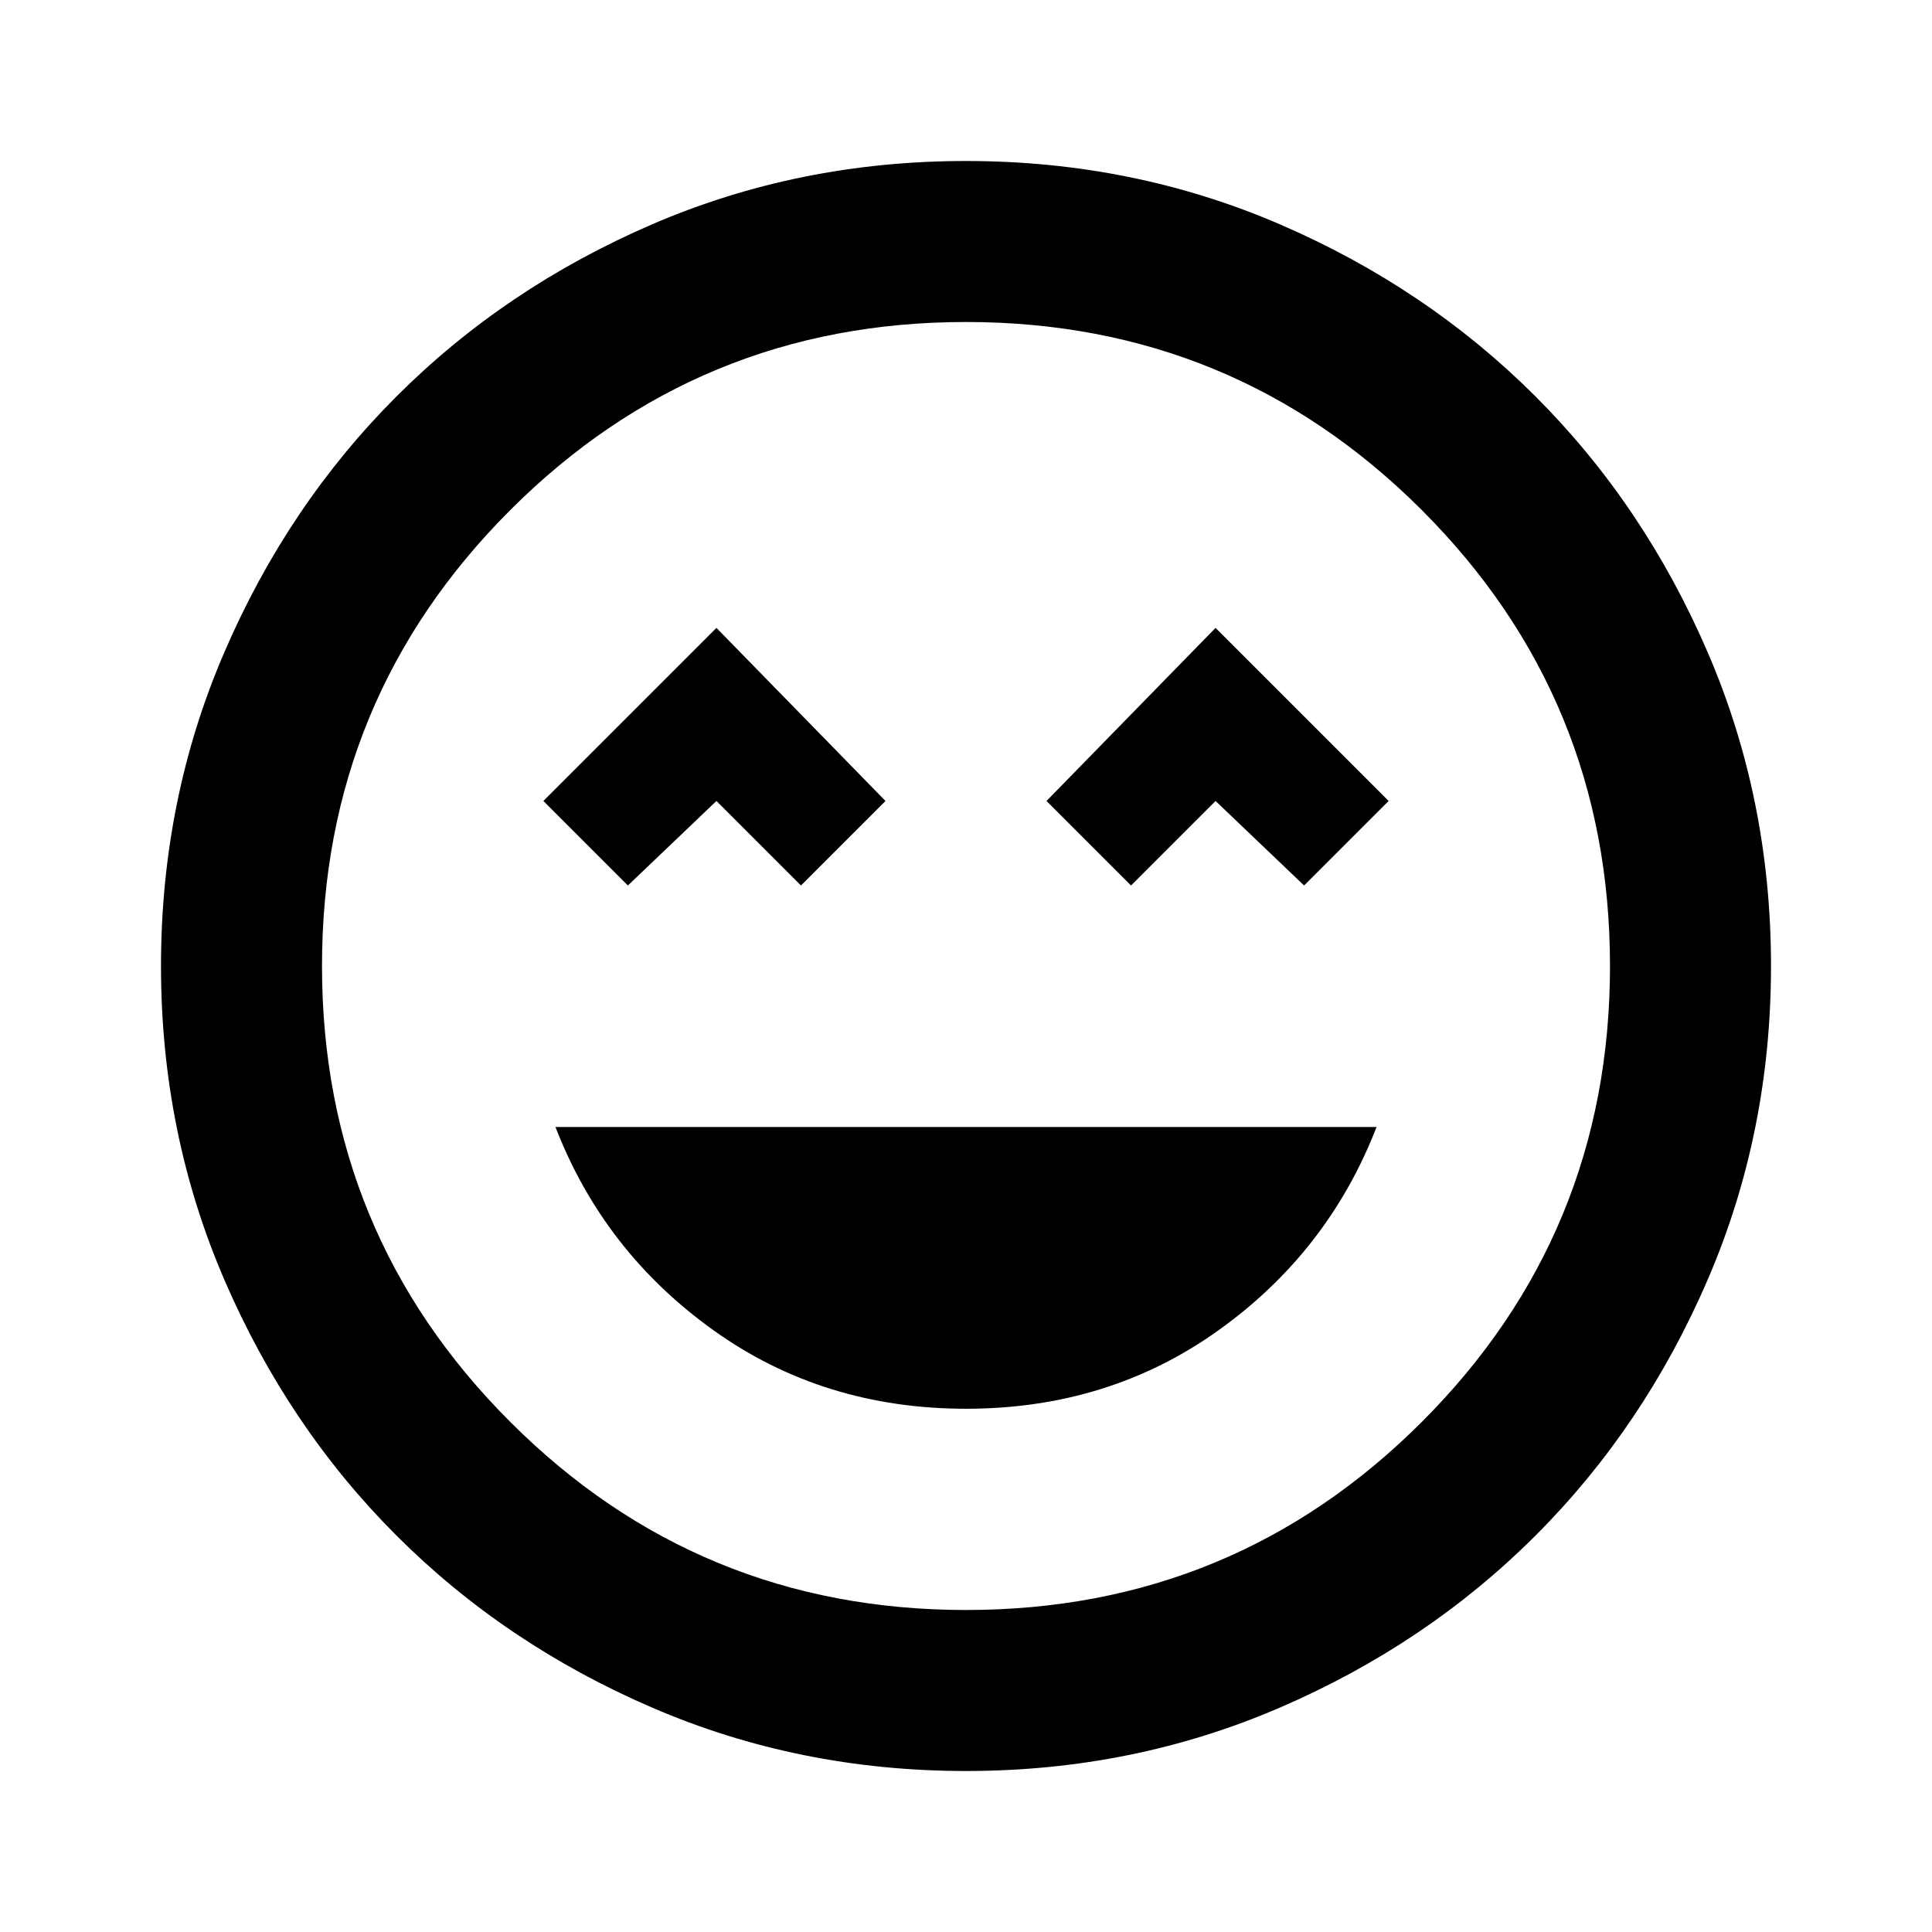 <svg xmlns="http://www.w3.org/2000/svg" viewBox="0 0 24 24"><path d="M12 17.5q1.775 0 3.137-.975Q16.5 15.55 17.1 14H6.9q.6 1.55 1.963 2.525 1.362.975 3.137.975ZM7.8 11l1.1-1.05L9.95 11 11 9.95 8.9 7.8 6.75 9.95Zm6.25 0 1.05-1.05L16.2 11l1.05-1.05L15.1 7.8 13 9.95ZM12 22q-2.075 0-3.9-.788-1.825-.787-3.175-2.137-1.35-1.35-2.137-3.175Q2 14.075 2 12t.788-3.9q.787-1.825 2.137-3.175 1.35-1.35 3.175-2.138Q9.925 2 12 2t3.9.787q1.825.788 3.175 2.138 1.35 1.35 2.137 3.175Q22 9.925 22 12t-.788 3.9q-.787 1.825-2.137 3.175-1.35 1.35-3.175 2.137Q14.075 22 12 22Zm0-10Zm0 8q3.325 0 5.663-2.337Q20 15.325 20 12t-2.337-5.663Q15.325 4 12 4T6.338 6.337Q4 8.675 4 12t2.338 5.663Q8.675 20 12 20Z"/></svg>
